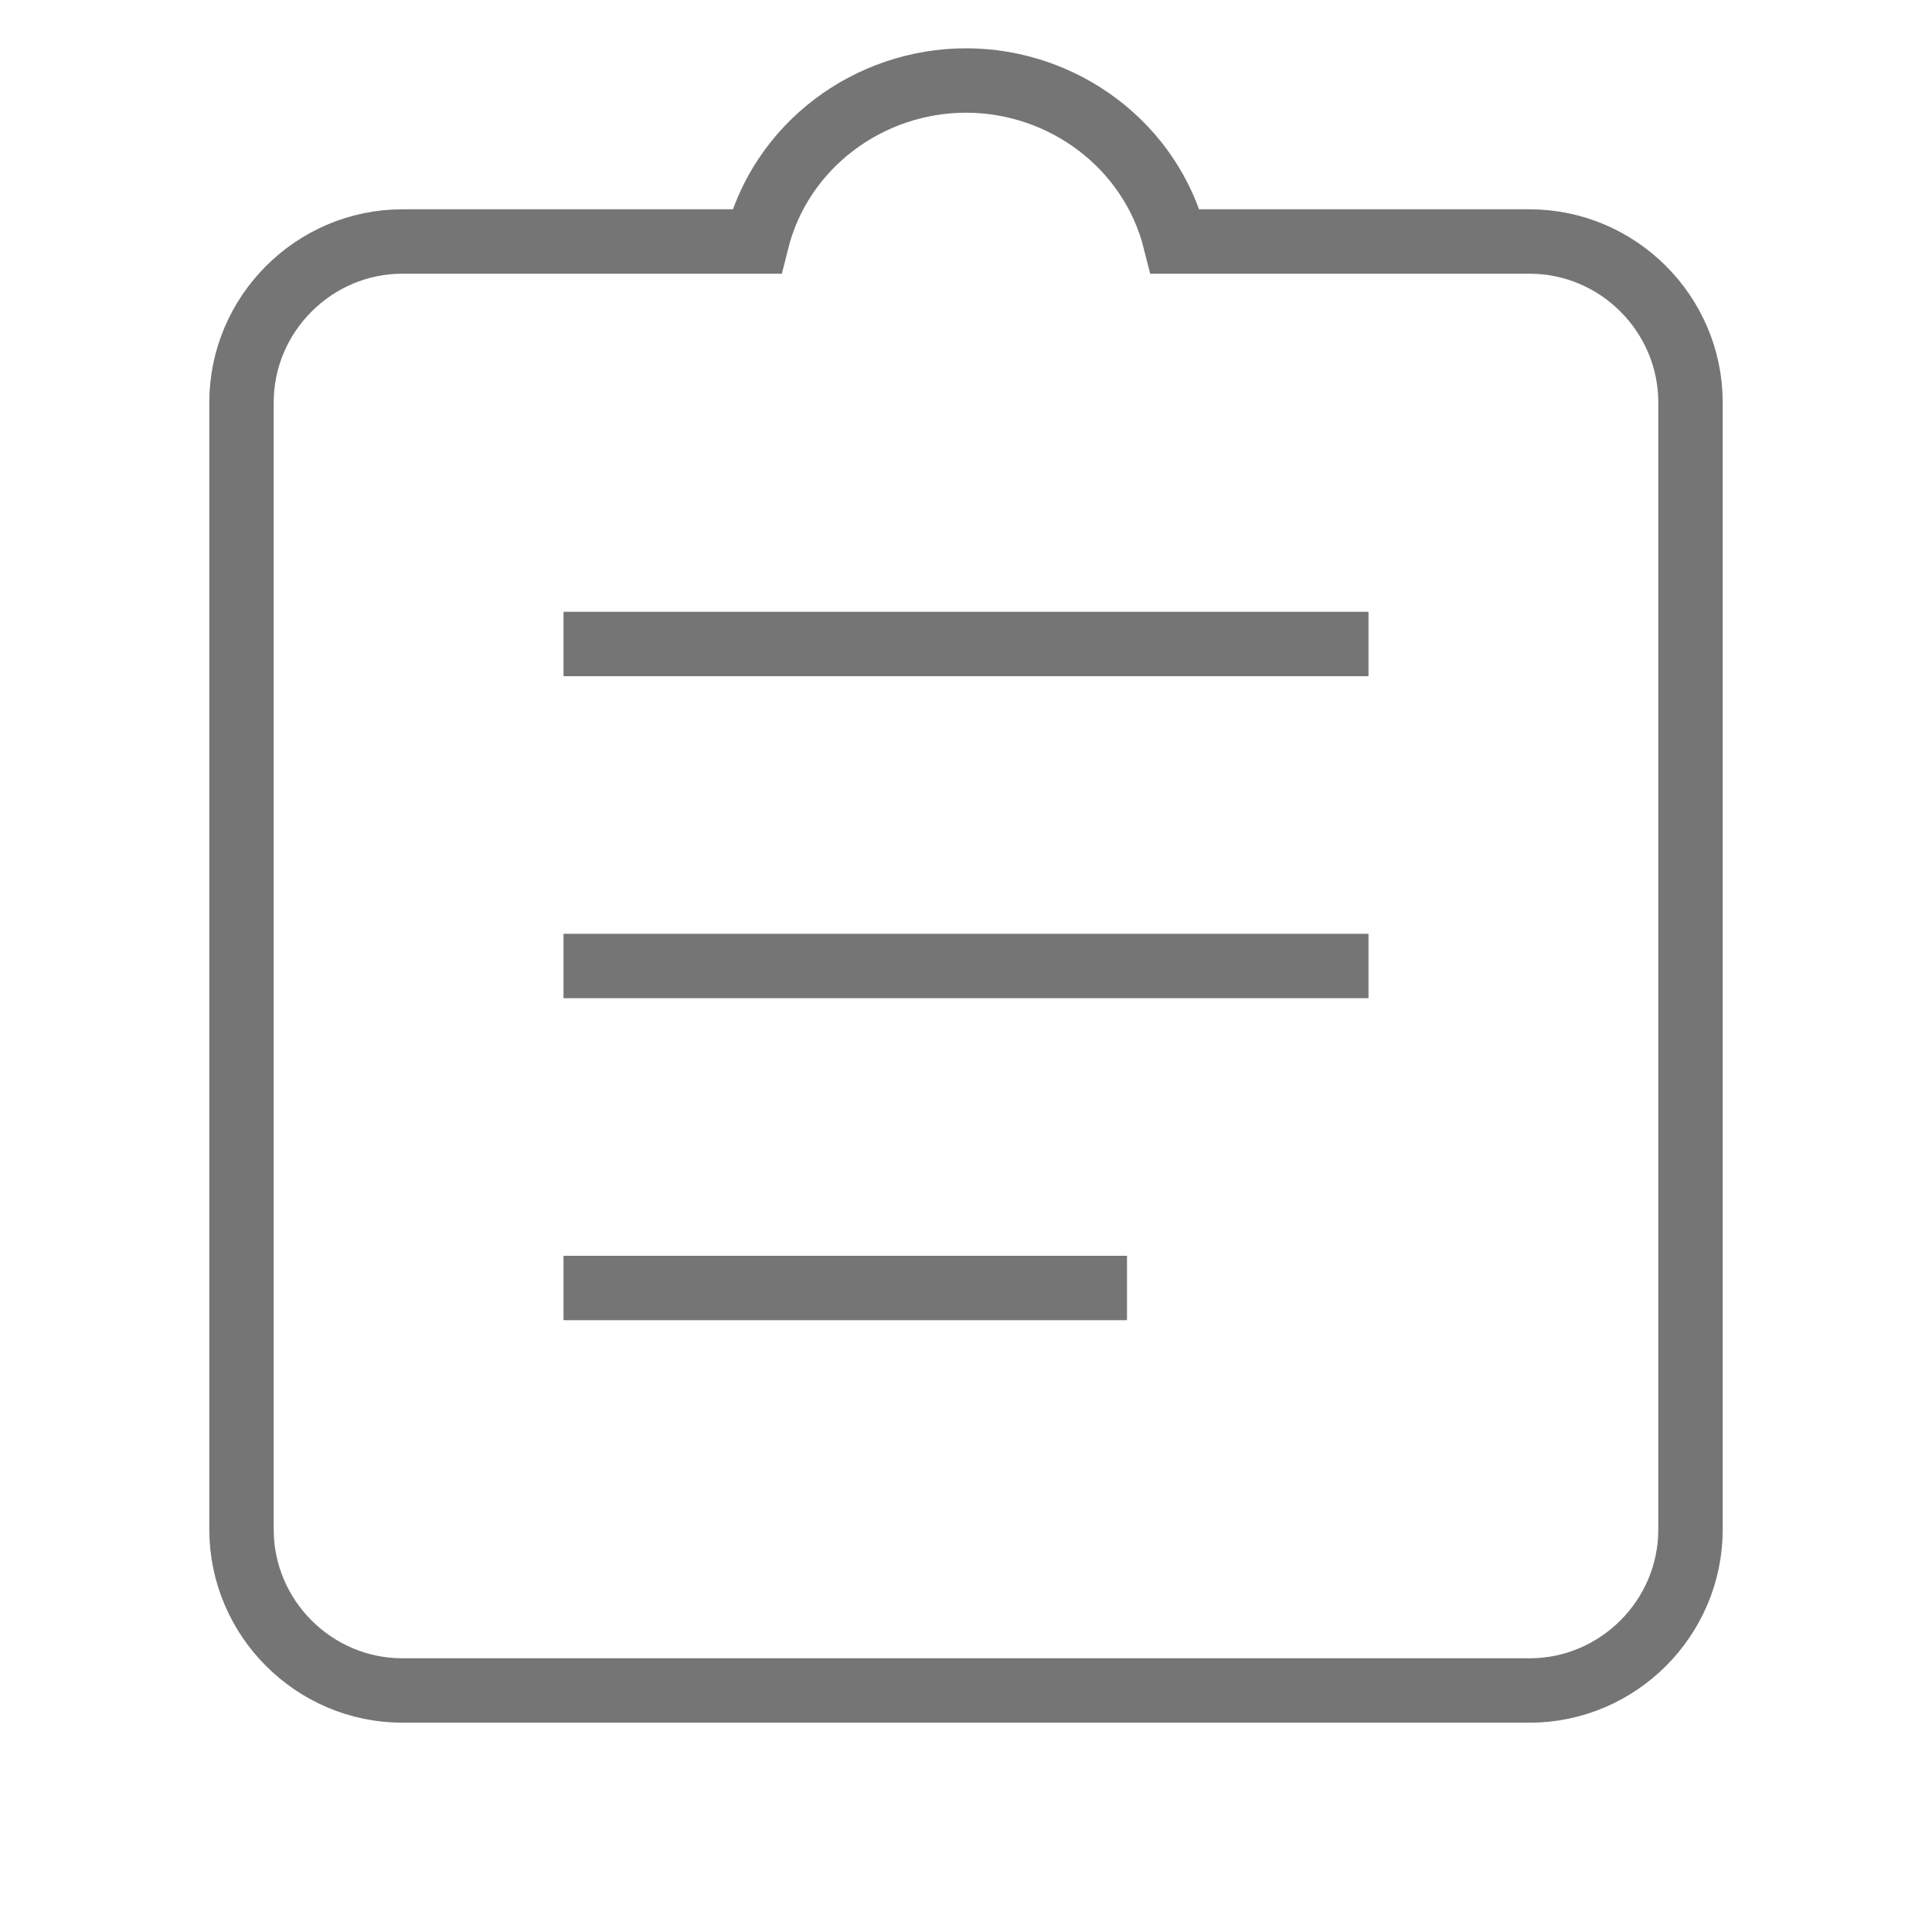 <?xml version="1.0" encoding="utf-8"?>
<!-- Generator: Adobe Illustrator 21.1.0, SVG Export Plug-In . SVG Version: 6.00 Build 0)  -->
<svg version="1.1" id="Ebene_1" xmlns="http://www.w3.org/2000/svg" xmlns:xlink="http://www.w3.org/1999/xlink" x="0px" y="0px"
	 viewBox="0 0 24 24" style="enable-background:new 0 0 24 24;" xml:space="preserve">
<style type="text/css">
	.st0{fill:none;stroke:#757575;stroke-width:0.8;stroke-miterlimit:10;}
	.st1{display:none;fill:none;stroke:#757575;stroke-width:0.8;stroke-miterlimit:10;}
</style>
<path class="st0" d="M14,16H7 M17,12H7 M17,8H7 M19,3h-4.4c-0.3-1.2-1.4-2-2.6-2S9.7,1.8,9.4,3H5C3.9,3,3,3.9,3,5v14
	c0,1.1,0.9,2,2,2h14c1.1,0,2-0.9,2-2V5C21,3.9,20.1,3,19,3z"/>
<circle class="st1" cx="12" cy="4" r="1"/>
</svg>

